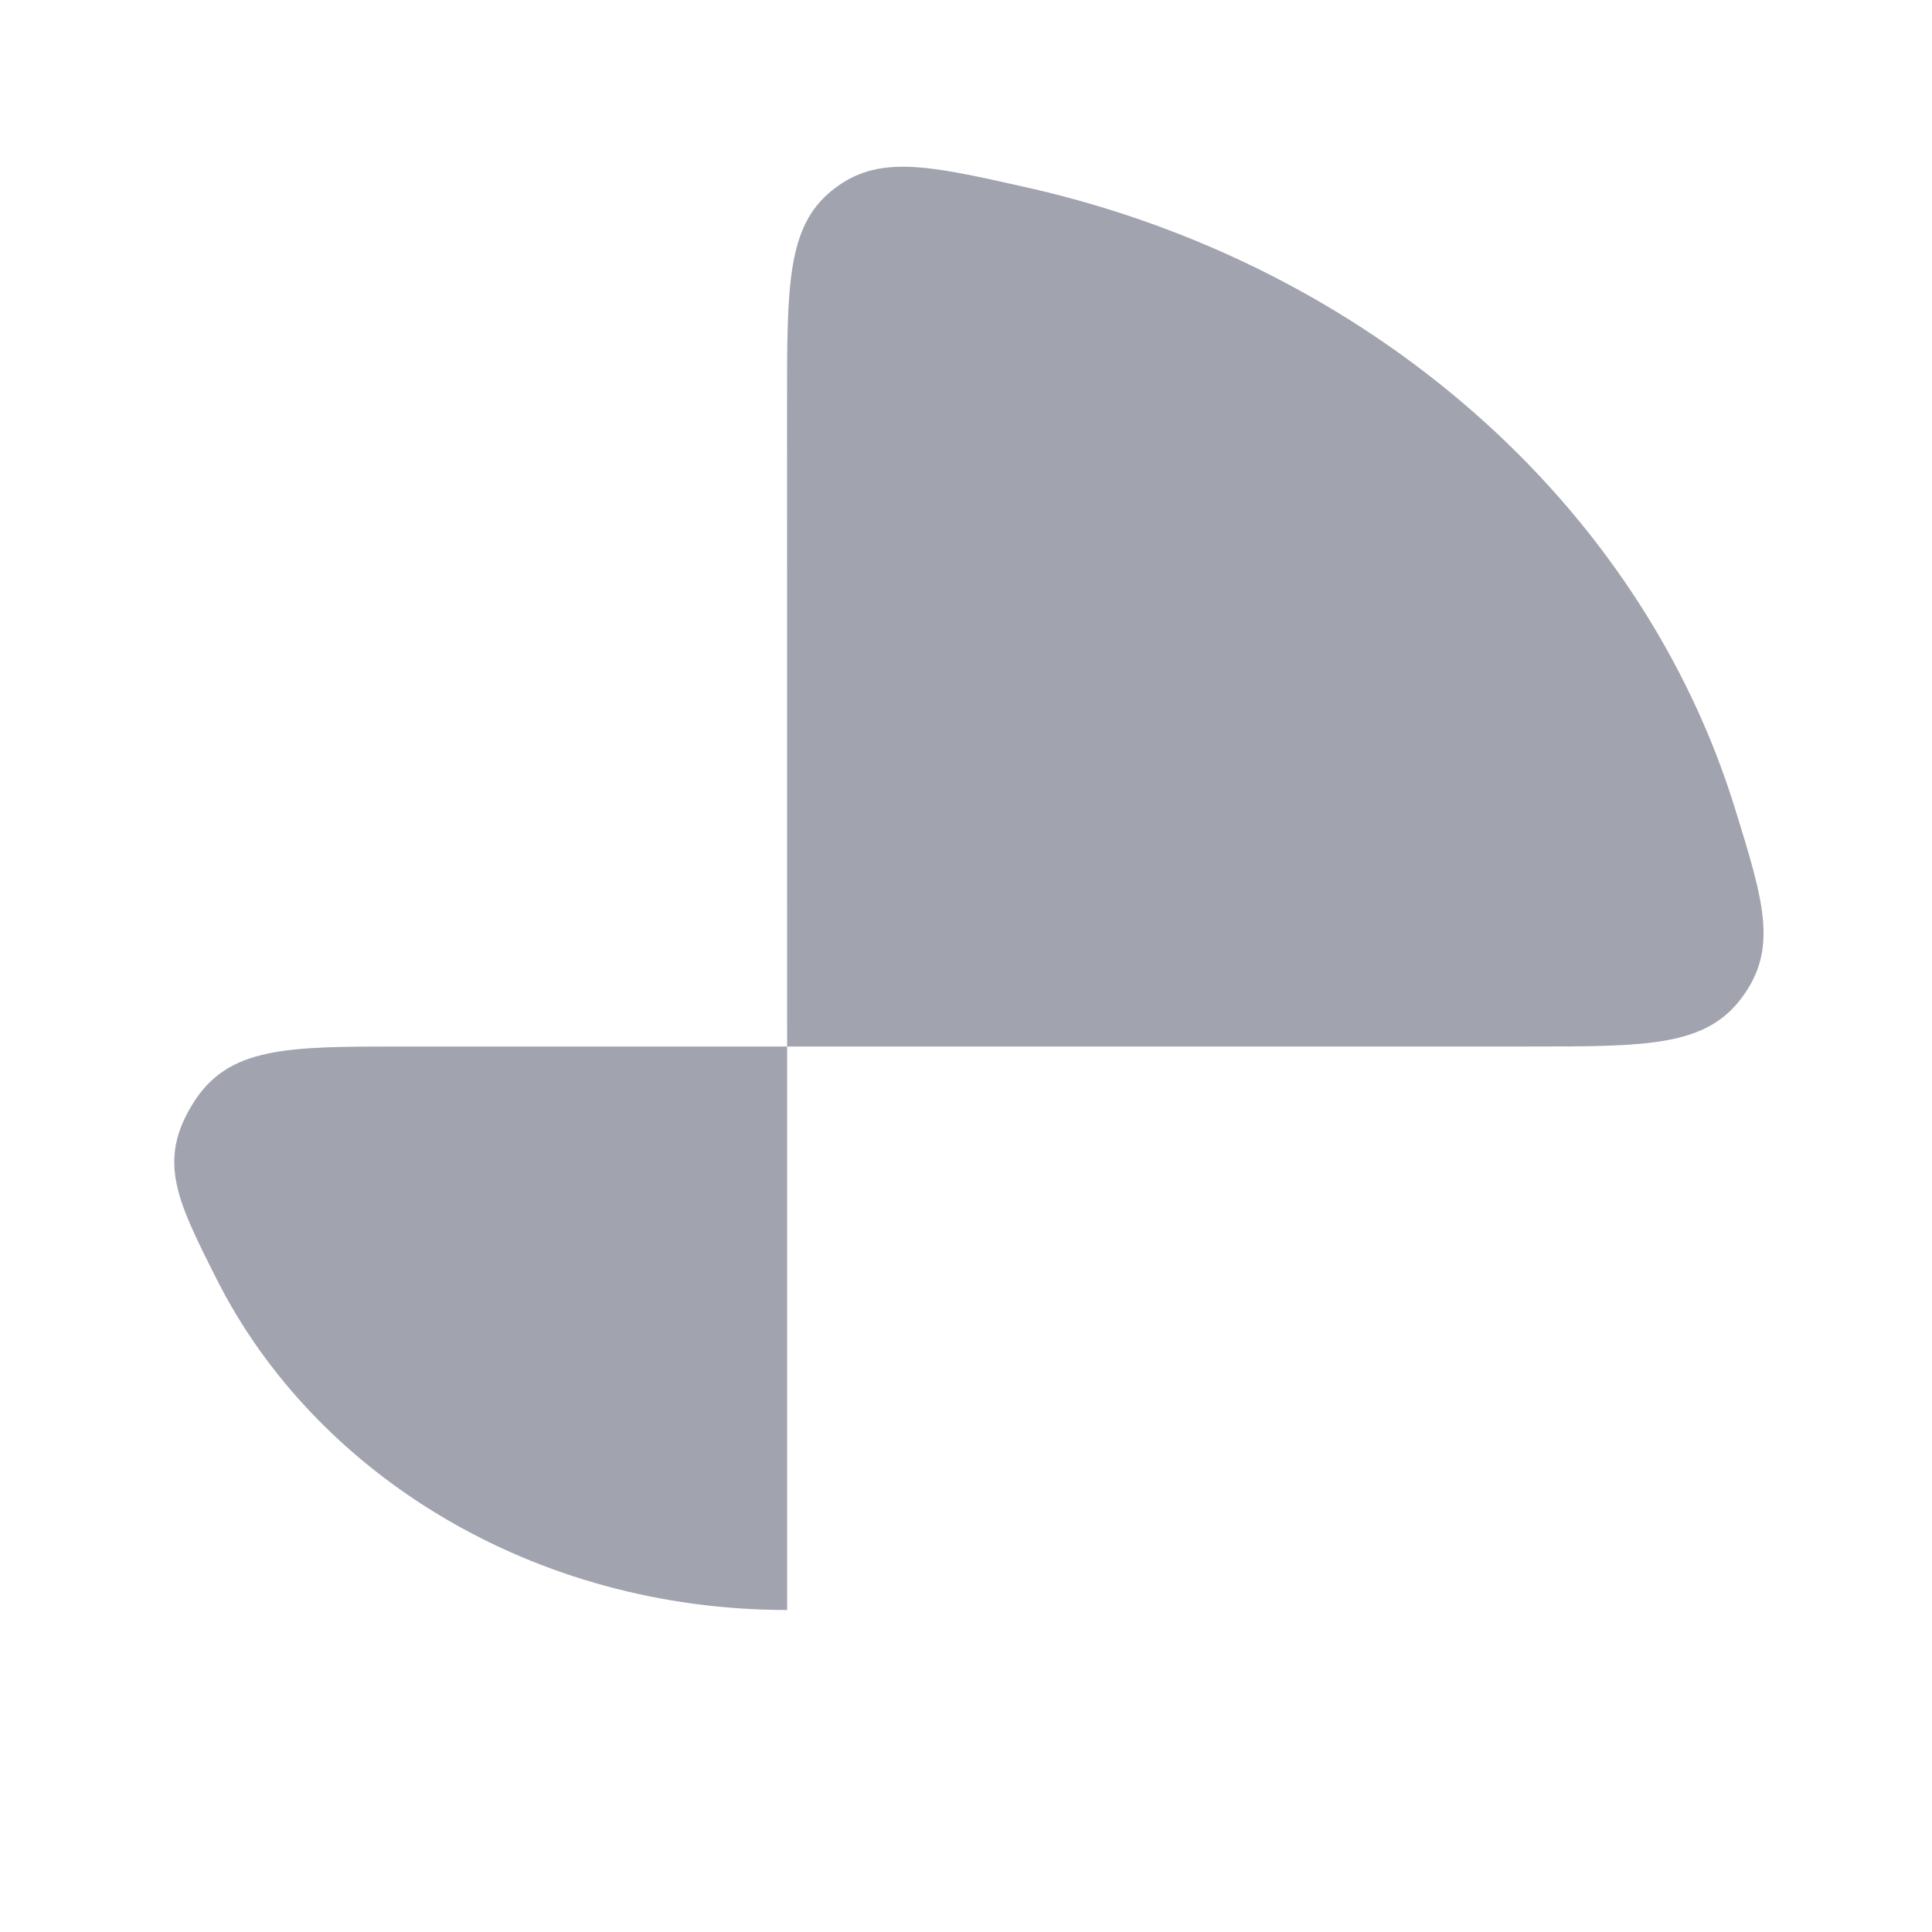 <svg width="24" height="24" viewBox="0 0 24 24" fill="none" xmlns="http://www.w3.org/2000/svg">
<g opacity="0.4">
<path d="M2.692 15.891C3.915 18.315 6.628 20 9.778 20L9.778 13H5C3.555 13 2.832 13 2.393 13.714C1.954 14.427 2.2 14.915 2.692 15.891Z" fill="#141B34"/>
<path d="M21.553 10.044C20.381 6.253 17.009 3.287 12.754 2.328C11.52 2.051 10.903 1.912 10.34 2.362C9.777 2.812 9.777 3.542 9.777 5L9.778 13H19C20.46 13 21.191 13 21.64 12.39C22.09 11.781 21.911 11.202 21.553 10.044Z" fill="#141B34"/>
</g>
<path d="M9.778 8C6.71 8 4.223 10.239 4.223 13H9.778V8Z" class="pr-icon-duotone-primary-stroke" stroke-width="1.5"/>
<path d="M2.692 15.891C3.915 18.315 6.628 20 9.778 20L9.778 13H5C3.555 13 2.832 13 2.393 13.714C1.954 14.428 2.2 14.915 2.692 15.891Z" class="pr-icon-duotone-primary-stroke" stroke-width="1.5"/>
<path d="M12.741 21.598C16.817 20.461 19.777 17.042 19.777 13H9.777V19C9.777 20.462 9.777 21.194 10.37 21.644C10.963 22.094 11.556 21.929 12.741 21.598Z" class="pr-icon-duotone-primary-stroke" stroke-width="1.5"/>
<path d="M21.553 10.044C20.381 6.253 17.009 3.287 12.754 2.328C11.52 2.051 10.903 1.912 10.34 2.362C9.777 2.813 9.777 3.542 9.777 5V13H19C20.46 13 21.191 13 21.641 12.39C22.09 11.781 21.911 11.202 21.553 10.044Z" class="pr-icon-duotone-primary-stroke" stroke-width="1.5"/>
</svg>
